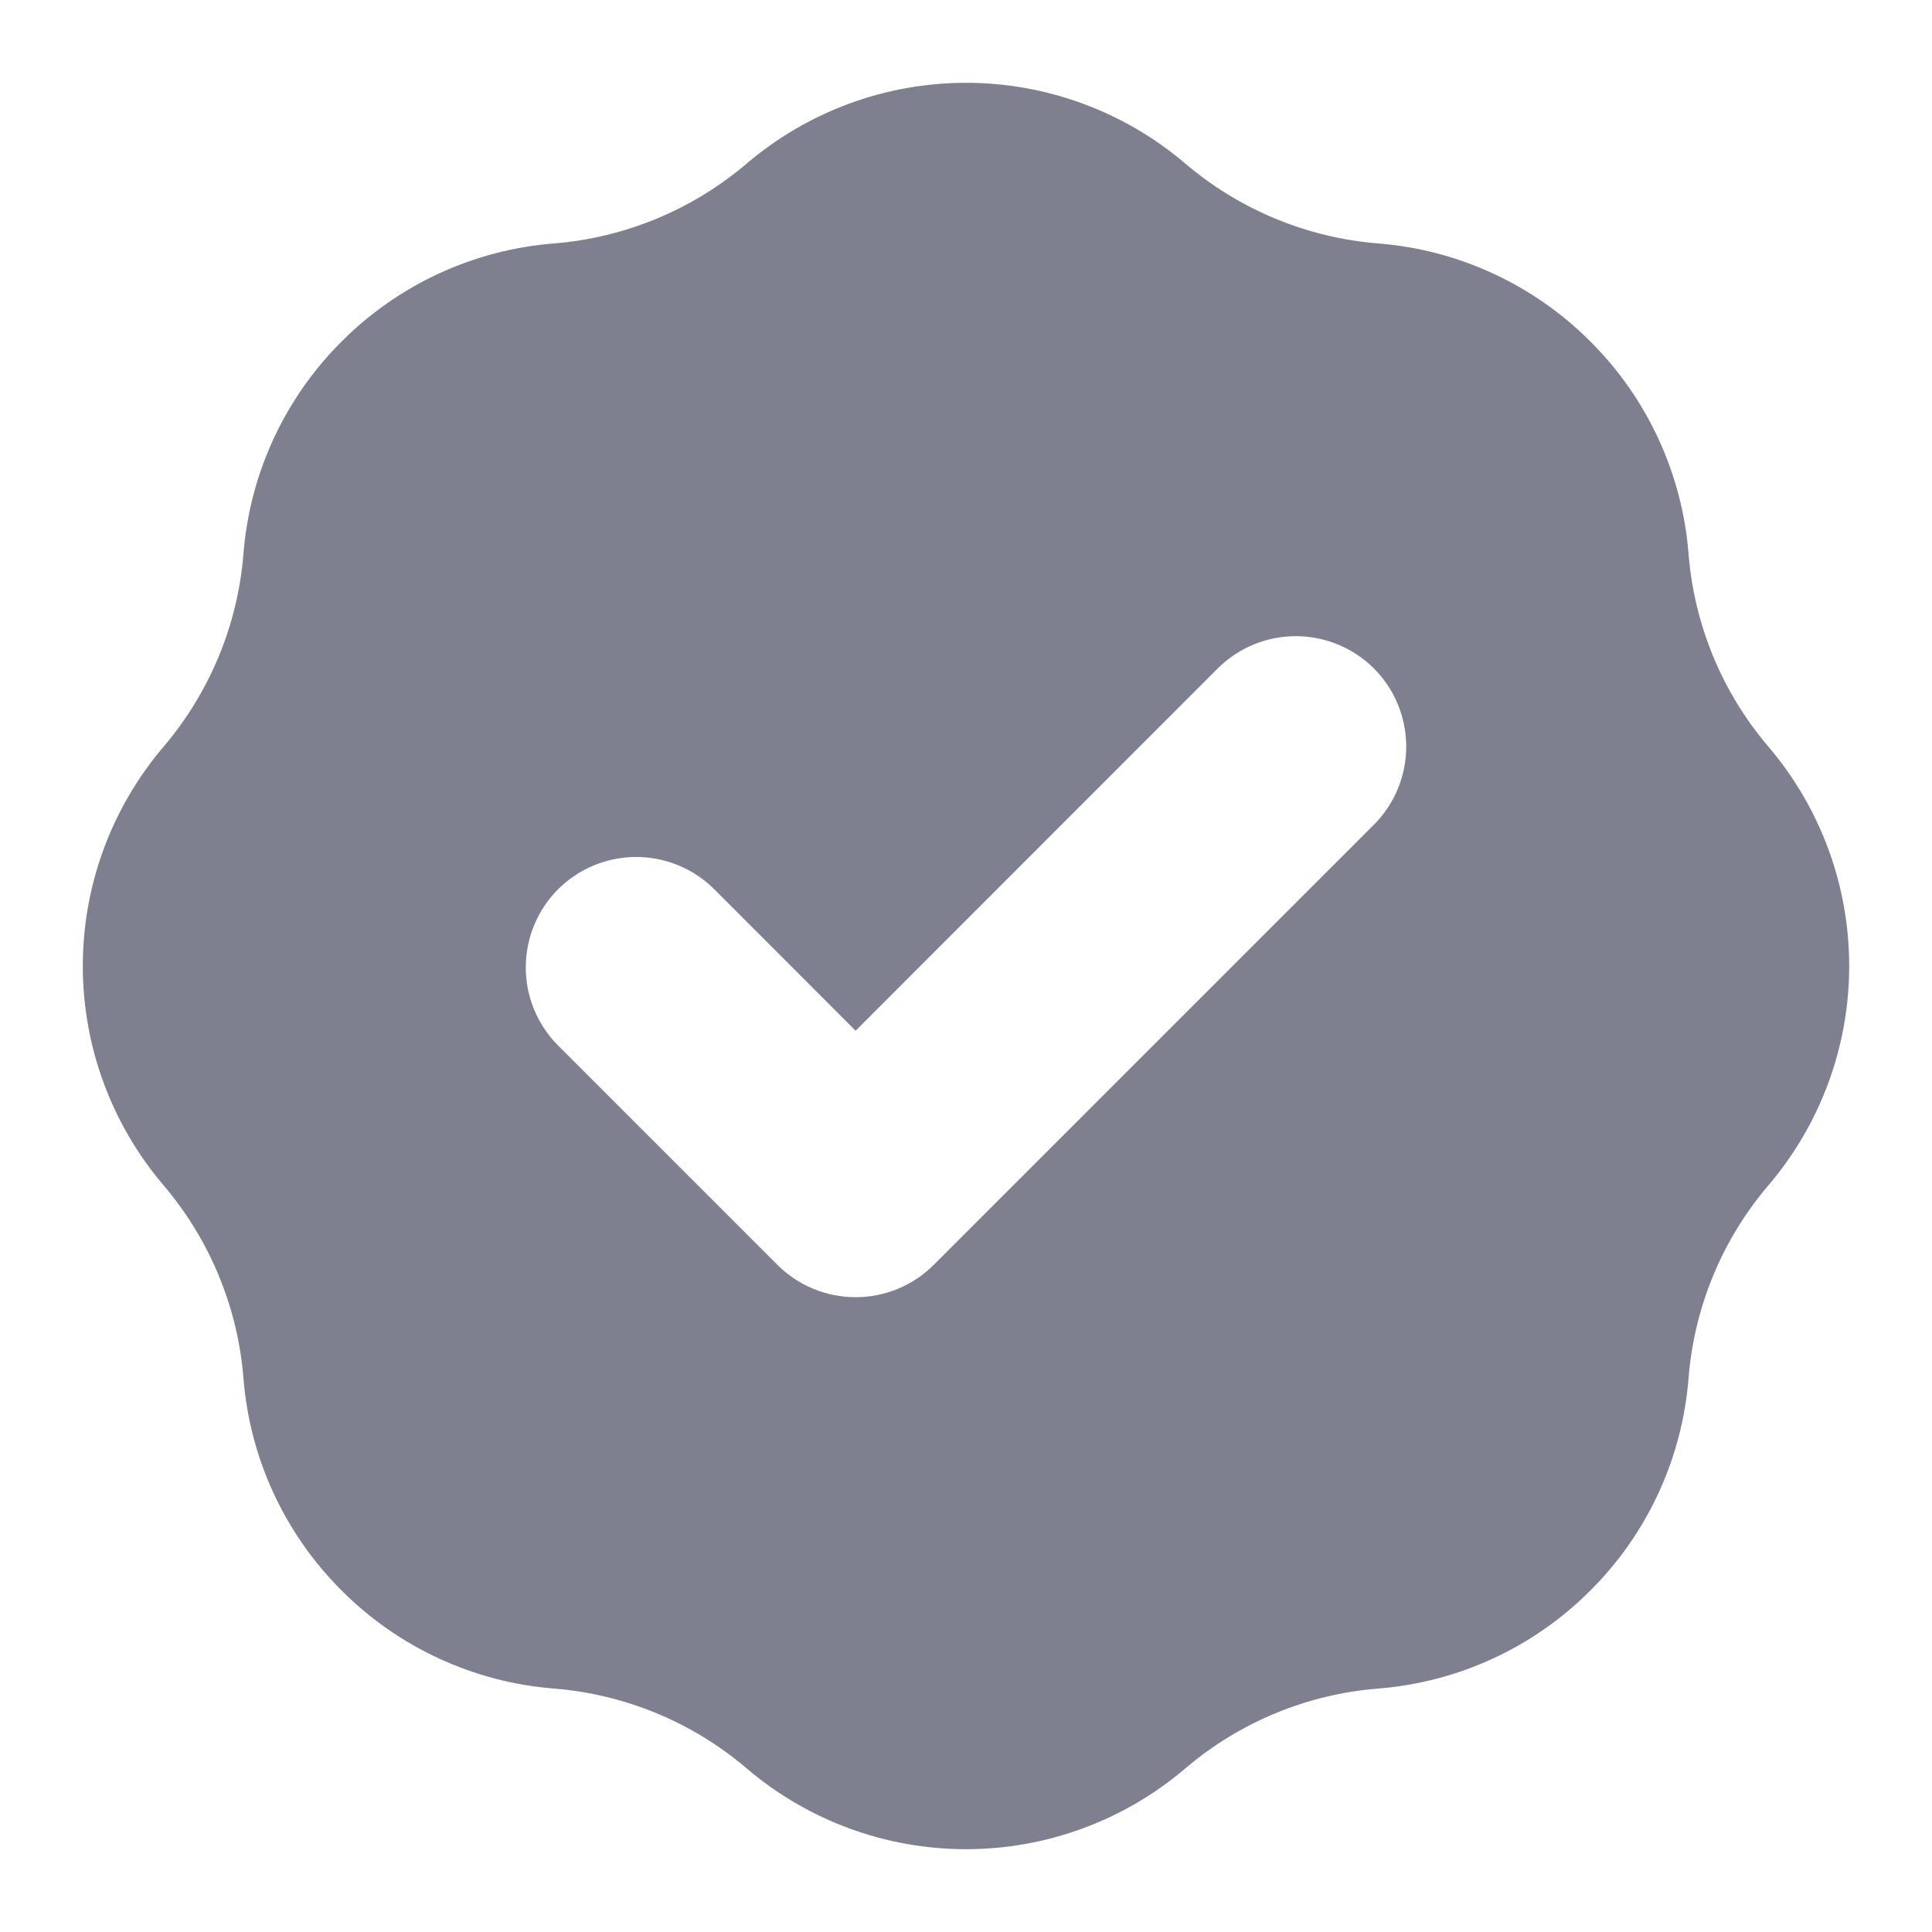 <svg width="14" height="14" viewBox="0 0 14 14" fill="none" xmlns="http://www.w3.org/2000/svg">
<path fill-rule="evenodd" clip-rule="evenodd" d="M4.014 1.764C4.528 1.723 5.017 1.52 5.41 1.186C5.853 0.808 6.417 0.6 7 0.6C7.583 0.6 8.147 0.808 8.59 1.186C8.983 1.52 9.472 1.723 9.986 1.764C10.568 1.81 11.113 2.062 11.525 2.475C11.938 2.887 12.19 3.432 12.236 4.014C12.277 4.528 12.479 5.017 12.814 5.41C13.192 5.853 13.4 6.417 13.4 7C13.4 7.583 13.192 8.147 12.814 8.59C12.479 8.983 12.277 9.472 12.236 9.986C12.19 10.568 11.938 11.113 11.525 11.525C11.113 11.938 10.568 12.19 9.986 12.236C9.472 12.277 8.983 12.479 8.59 12.814C8.147 13.192 7.583 13.4 7 13.4C6.417 13.4 5.853 13.192 5.41 12.814C5.017 12.479 4.528 12.277 4.014 12.236C3.432 12.19 2.887 11.938 2.475 11.525C2.062 11.113 1.81 10.568 1.764 9.986C1.723 9.472 1.52 8.983 1.186 8.59C0.808 8.147 0.6 7.583 0.6 7C0.6 6.417 0.808 5.853 1.186 5.41C1.52 5.017 1.723 4.528 1.764 4.014C1.81 3.432 2.062 2.887 2.475 2.475C2.887 2.062 3.432 1.81 4.014 1.764ZM9.966 5.966C10.111 5.815 10.192 5.613 10.19 5.403C10.188 5.193 10.104 4.992 9.956 4.844C9.808 4.696 9.607 4.612 9.397 4.61C9.187 4.608 8.985 4.689 8.834 4.834L6.2 7.469L5.166 6.434C5.015 6.289 4.813 6.208 4.603 6.21C4.393 6.212 4.192 6.296 4.044 6.444C3.896 6.592 3.812 6.793 3.81 7.003C3.808 7.213 3.889 7.415 4.034 7.566L5.634 9.166C5.784 9.316 5.988 9.4 6.2 9.4C6.412 9.4 6.616 9.316 6.766 9.166L9.966 5.966Z" fill="#7E8090"/>
</svg>
